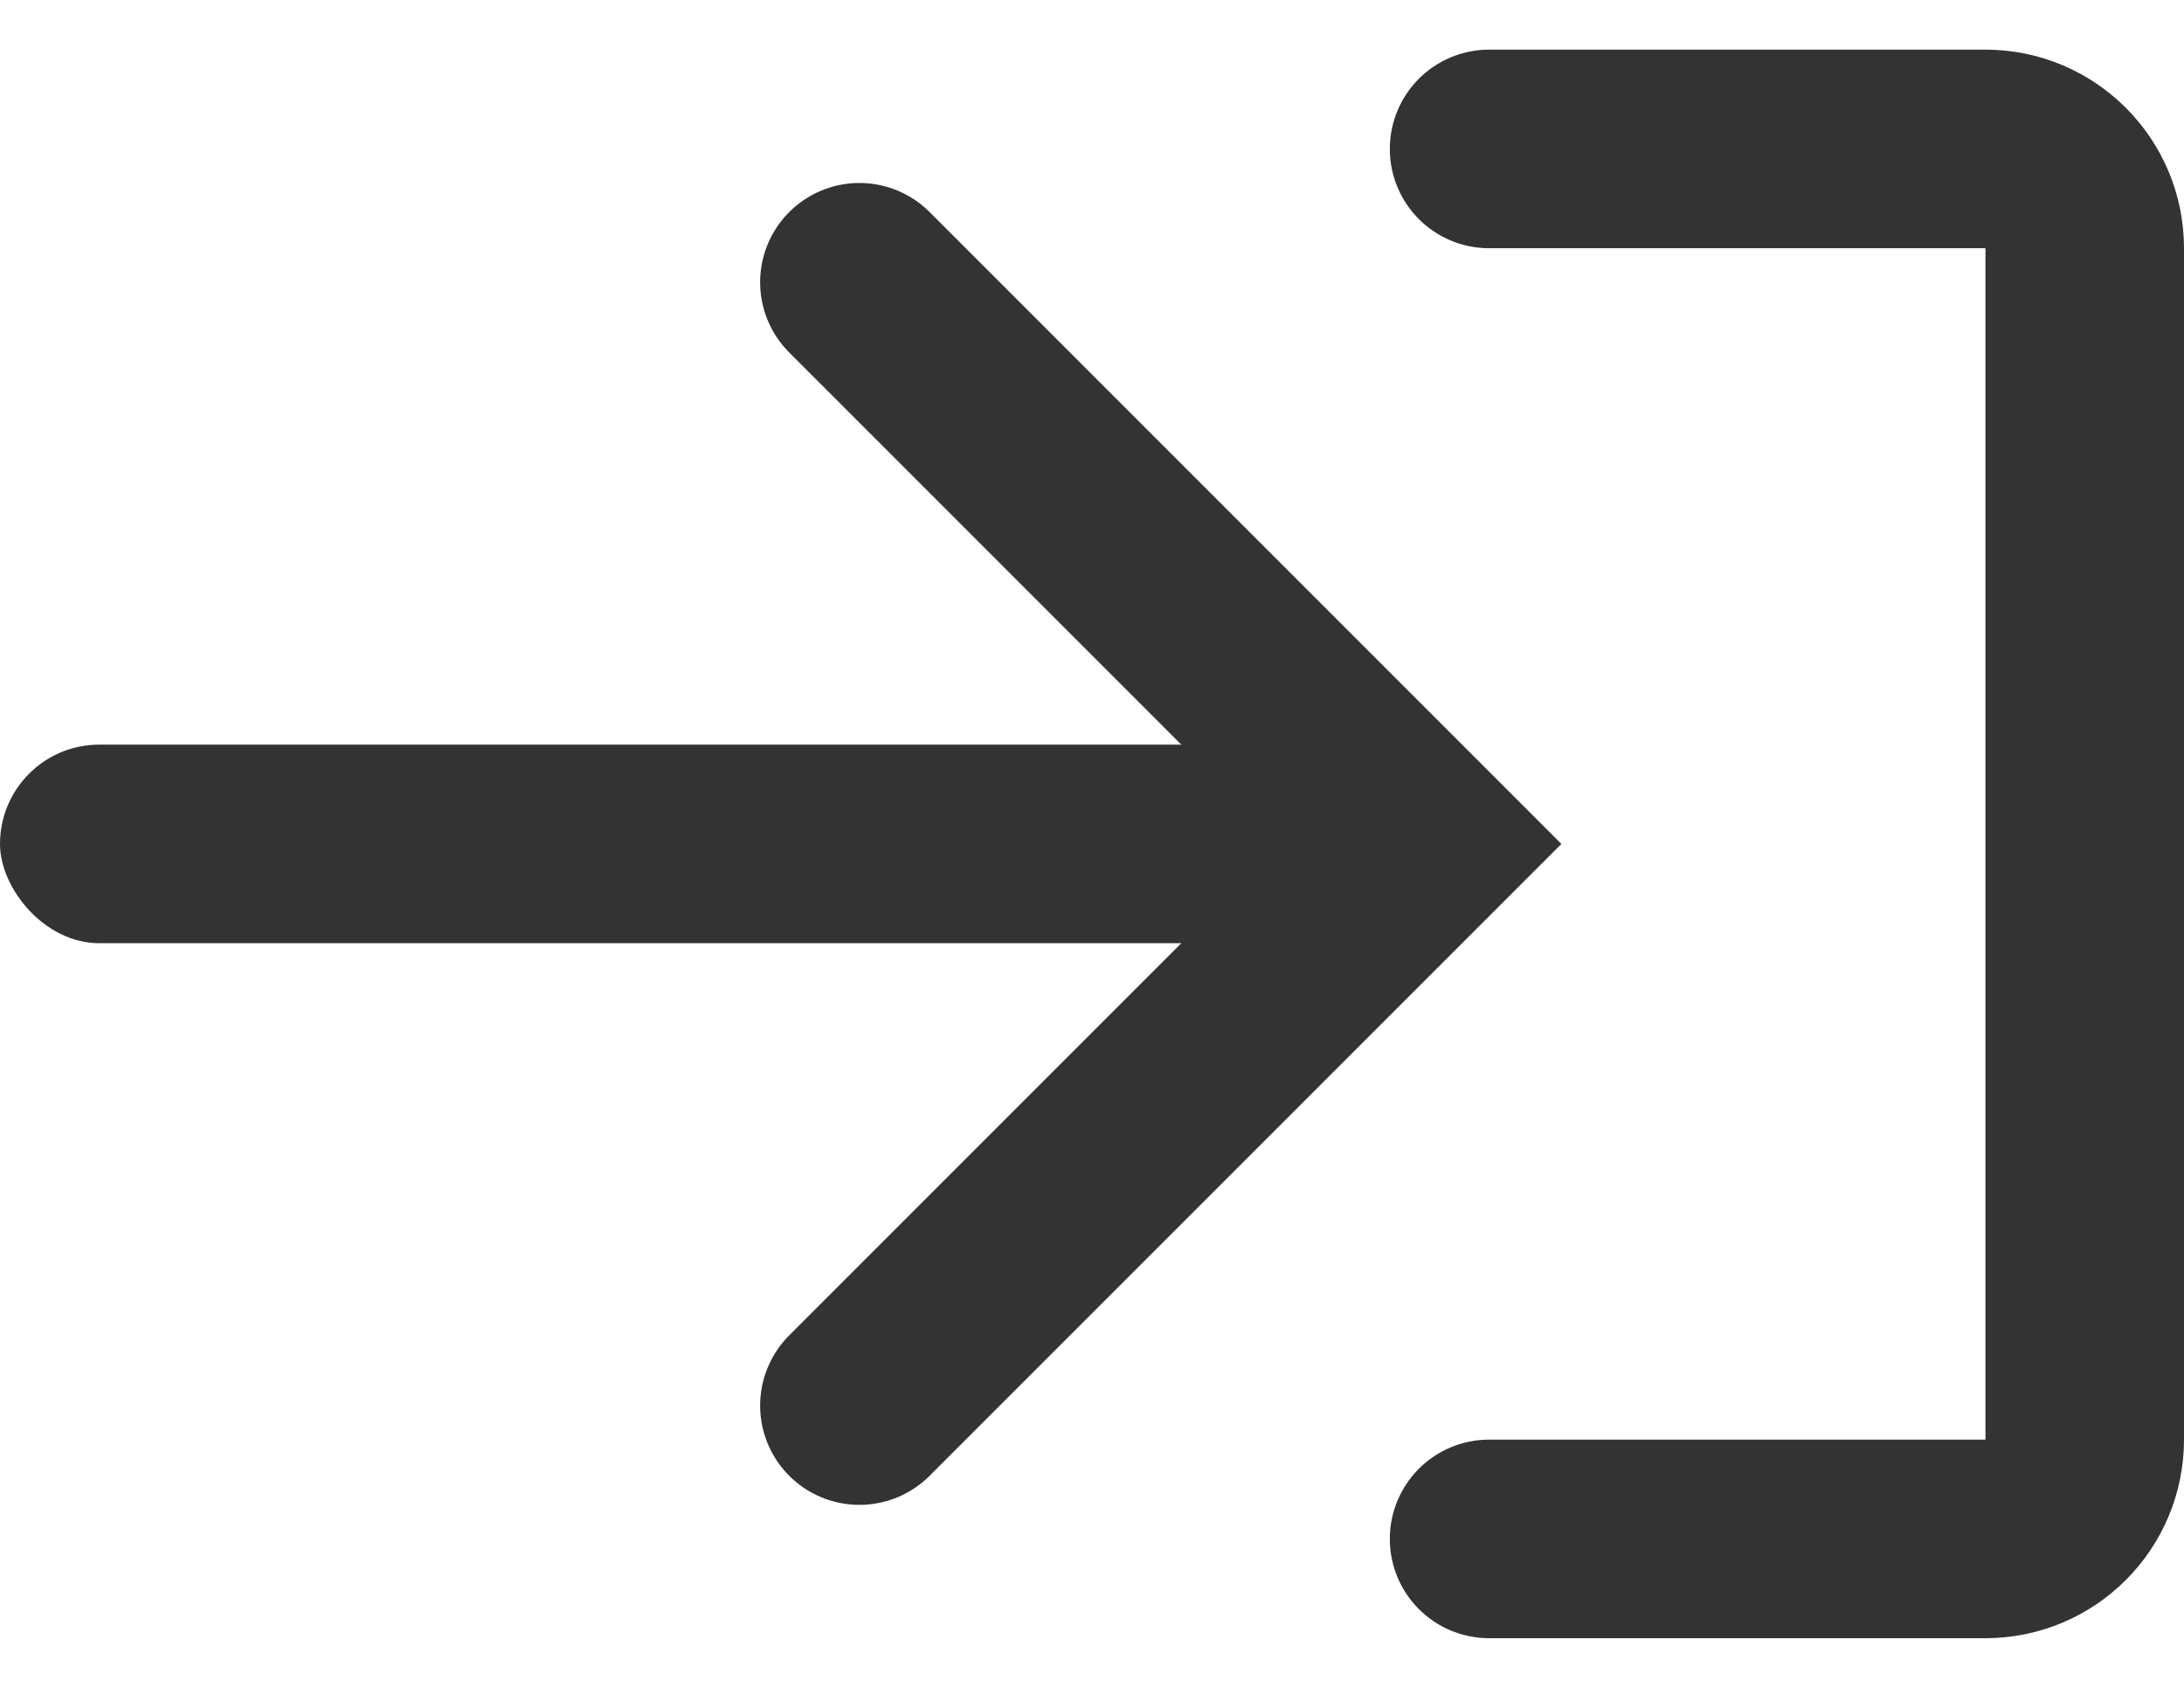 <svg width="22" height="17" viewBox="0 0 22 17" fill="none" xmlns="http://www.w3.org/2000/svg">
<path d="M15 1.5H20C20.552 1.5 21 1.948 21 2.5V14.5C21 15.052 20.552 15.5 20 15.5H15" stroke="#333333" stroke-width="2" stroke-linecap="round"/>
<path d="M8.657 2.843L14.314 8.5L8.657 14.157" stroke="#333333" stroke-width="2" stroke-linecap="round"/>
<rect y="7.5" width="13" height="2" rx="1" fill="#333333"/>
</svg>
